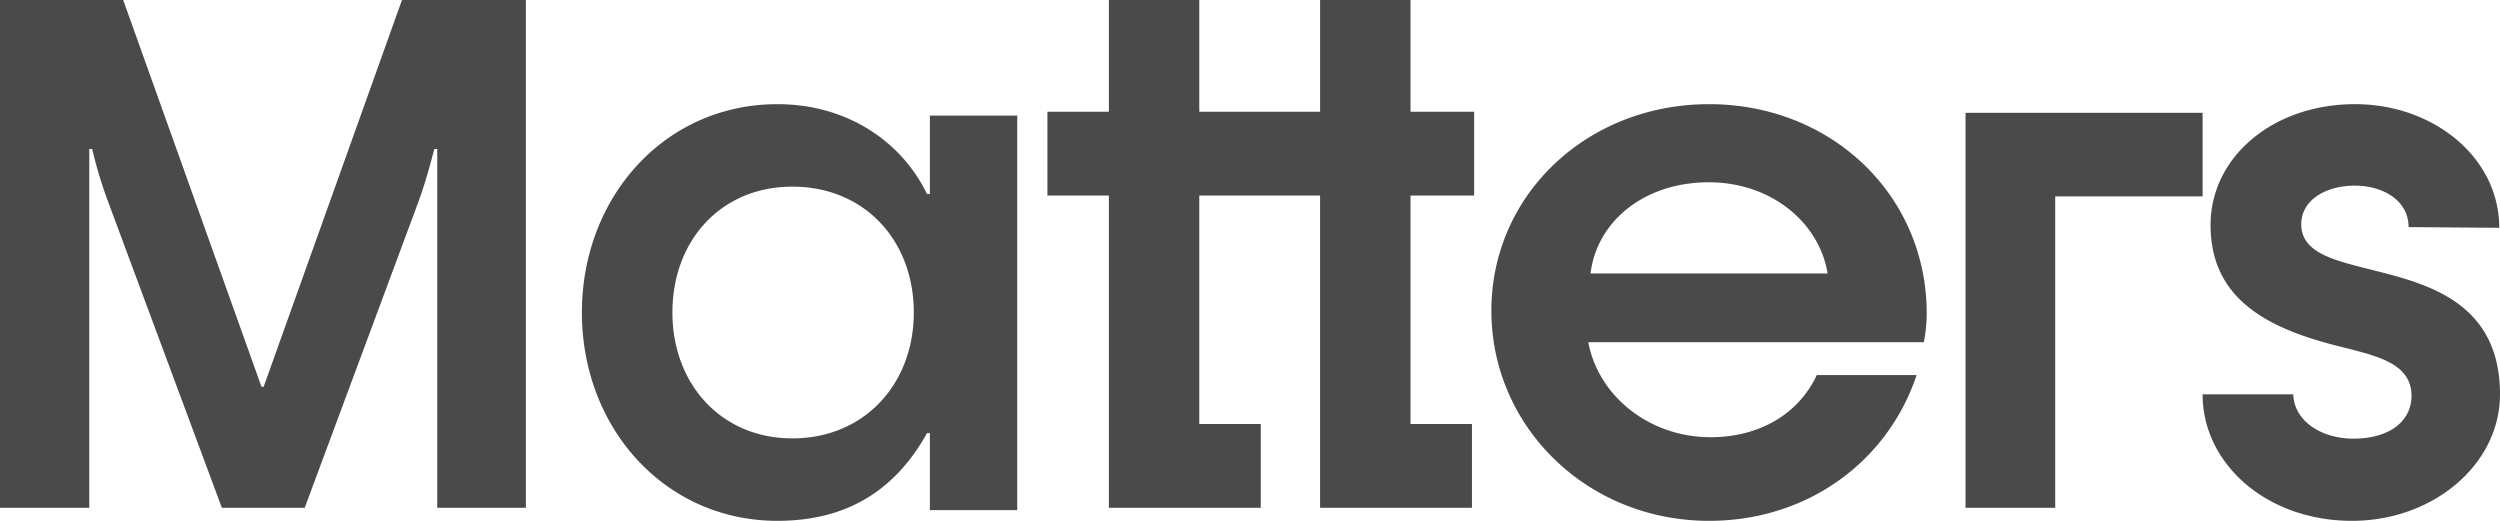 <svg xmlns="http://www.w3.org/2000/svg" width="120" height="25" viewBox="0 0 120 25">
    <path fill="#4A4A4A" fill-rule="evenodd" d="M60.62 5.364h2.745V0h4.339v5.364h3.055v4.022h-3.055v10.967h2.95v4.022h-7.29V9.386h-5.798v10.967h2.95v4.022h-7.29V9.386h-2.95V5.364h2.95V0h4.34v5.364h3.055zM0 24.375V0h5.913l6.639 18.565h.103L19.295 0h5.947v24.375h-4.254V7.151h-.138c-.207.757-.415 1.582-.795 2.613l-5.429 14.611H10.65L5.22 9.765a20.867 20.867 0 0 1-.795-2.614h-.139v17.224H0zM37.314 25c-5.396 0-9.383-4.452-9.383-10 0-5.547 3.987-10 9.383-10 3.368 0 5.98 1.815 7.183 4.315h.137V5.548h4.194v18.939h-4.194v-3.699h-.137C42.847 23.768 40.373 25 37.314 25zm.72-3.958c3.449 0 5.828-2.604 5.828-6.042 0-3.472-2.38-6.041-5.828-6.041-3.413 0-5.758 2.57-5.758 6.041 0 3.438 2.345 6.042 5.758 6.042zm44 3.958c-5.866 0-10.448-4.528-10.448-10.085C71.586 9.357 76.168 5 82.034 5c5.867 0 10.449 4.357 10.449 10.052 0 .308-.035.858-.139 1.372H76.238c.486 2.607 2.95 4.562 5.866 4.562 2.29 0 4.2-1.063 5.103-2.984h4.79C90.643 22.084 86.825 25 82.034 25zm-5.689-11.874h11.38c-.384-2.387-2.646-4.376-5.708-4.376-3.062 0-5.359 1.844-5.672 4.376zm18 11.25V5.416h11.38v4.011H98.65v14.947h-4.306zm18.552.624c-4.108 0-7.173-2.744-7.173-6.072h4.353c.034 1.235 1.288 2.127 2.89 2.127 1.706 0 2.785-.823 2.785-2.058 0-1.578-1.706-1.921-3.447-2.367-3.621-.892-6.198-2.367-6.198-5.832 0-3.259 2.995-5.798 6.93-5.798 3.794 0 6.928 2.573 6.928 5.935l-4.353-.034c0-1.27-1.218-1.99-2.576-1.99-1.393 0-2.576.686-2.576 1.853 0 1.406 1.67 1.75 3.412 2.195 2.576.652 6.128 1.51 6.128 5.97 0 3.361-3.203 6.071-7.103 6.071z"/>
</svg>
